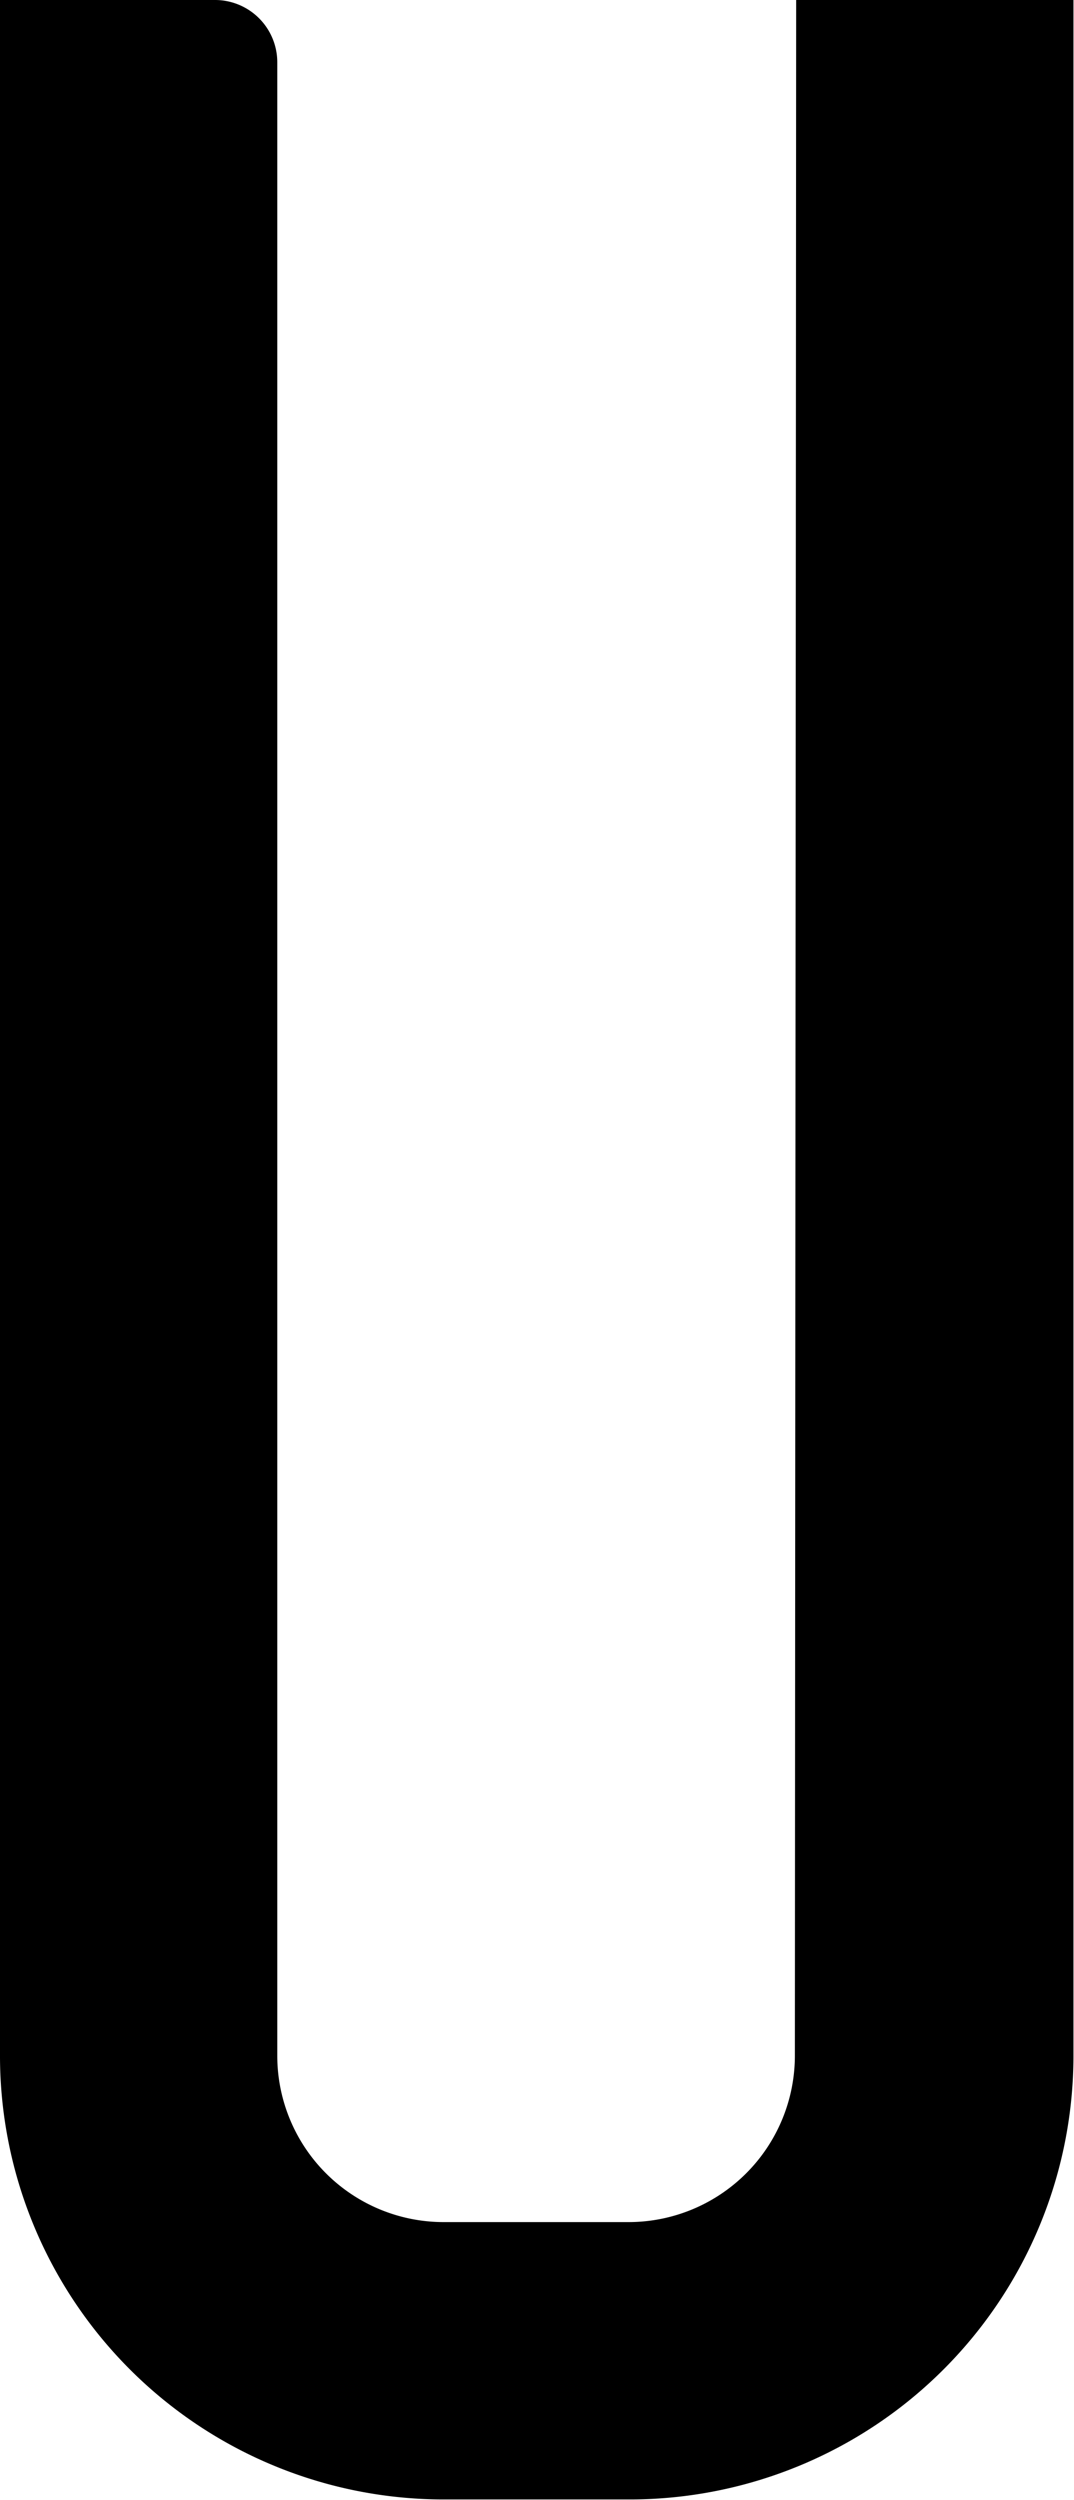 <svg xmlns="http://www.w3.org/2000/svg" viewBox="0 0 58.1 135.22"><title>Asset 22</title><g id="Layer_2" data-name="Layer 2"><g id="图层_1" data-name="图层 1"><path id="_Path_" data-name="&lt;Path&gt;" d="M43.07,0h15V111.18a24,24,0,0,1-24,24H24a24,24,0,0,1-24-24V0H11.66A3.37,3.37,0,0,1,15,3.37V111.18a9,9,0,0,0,9,9h10a9,9,0,0,0,9-9Z"/></g></g></svg>